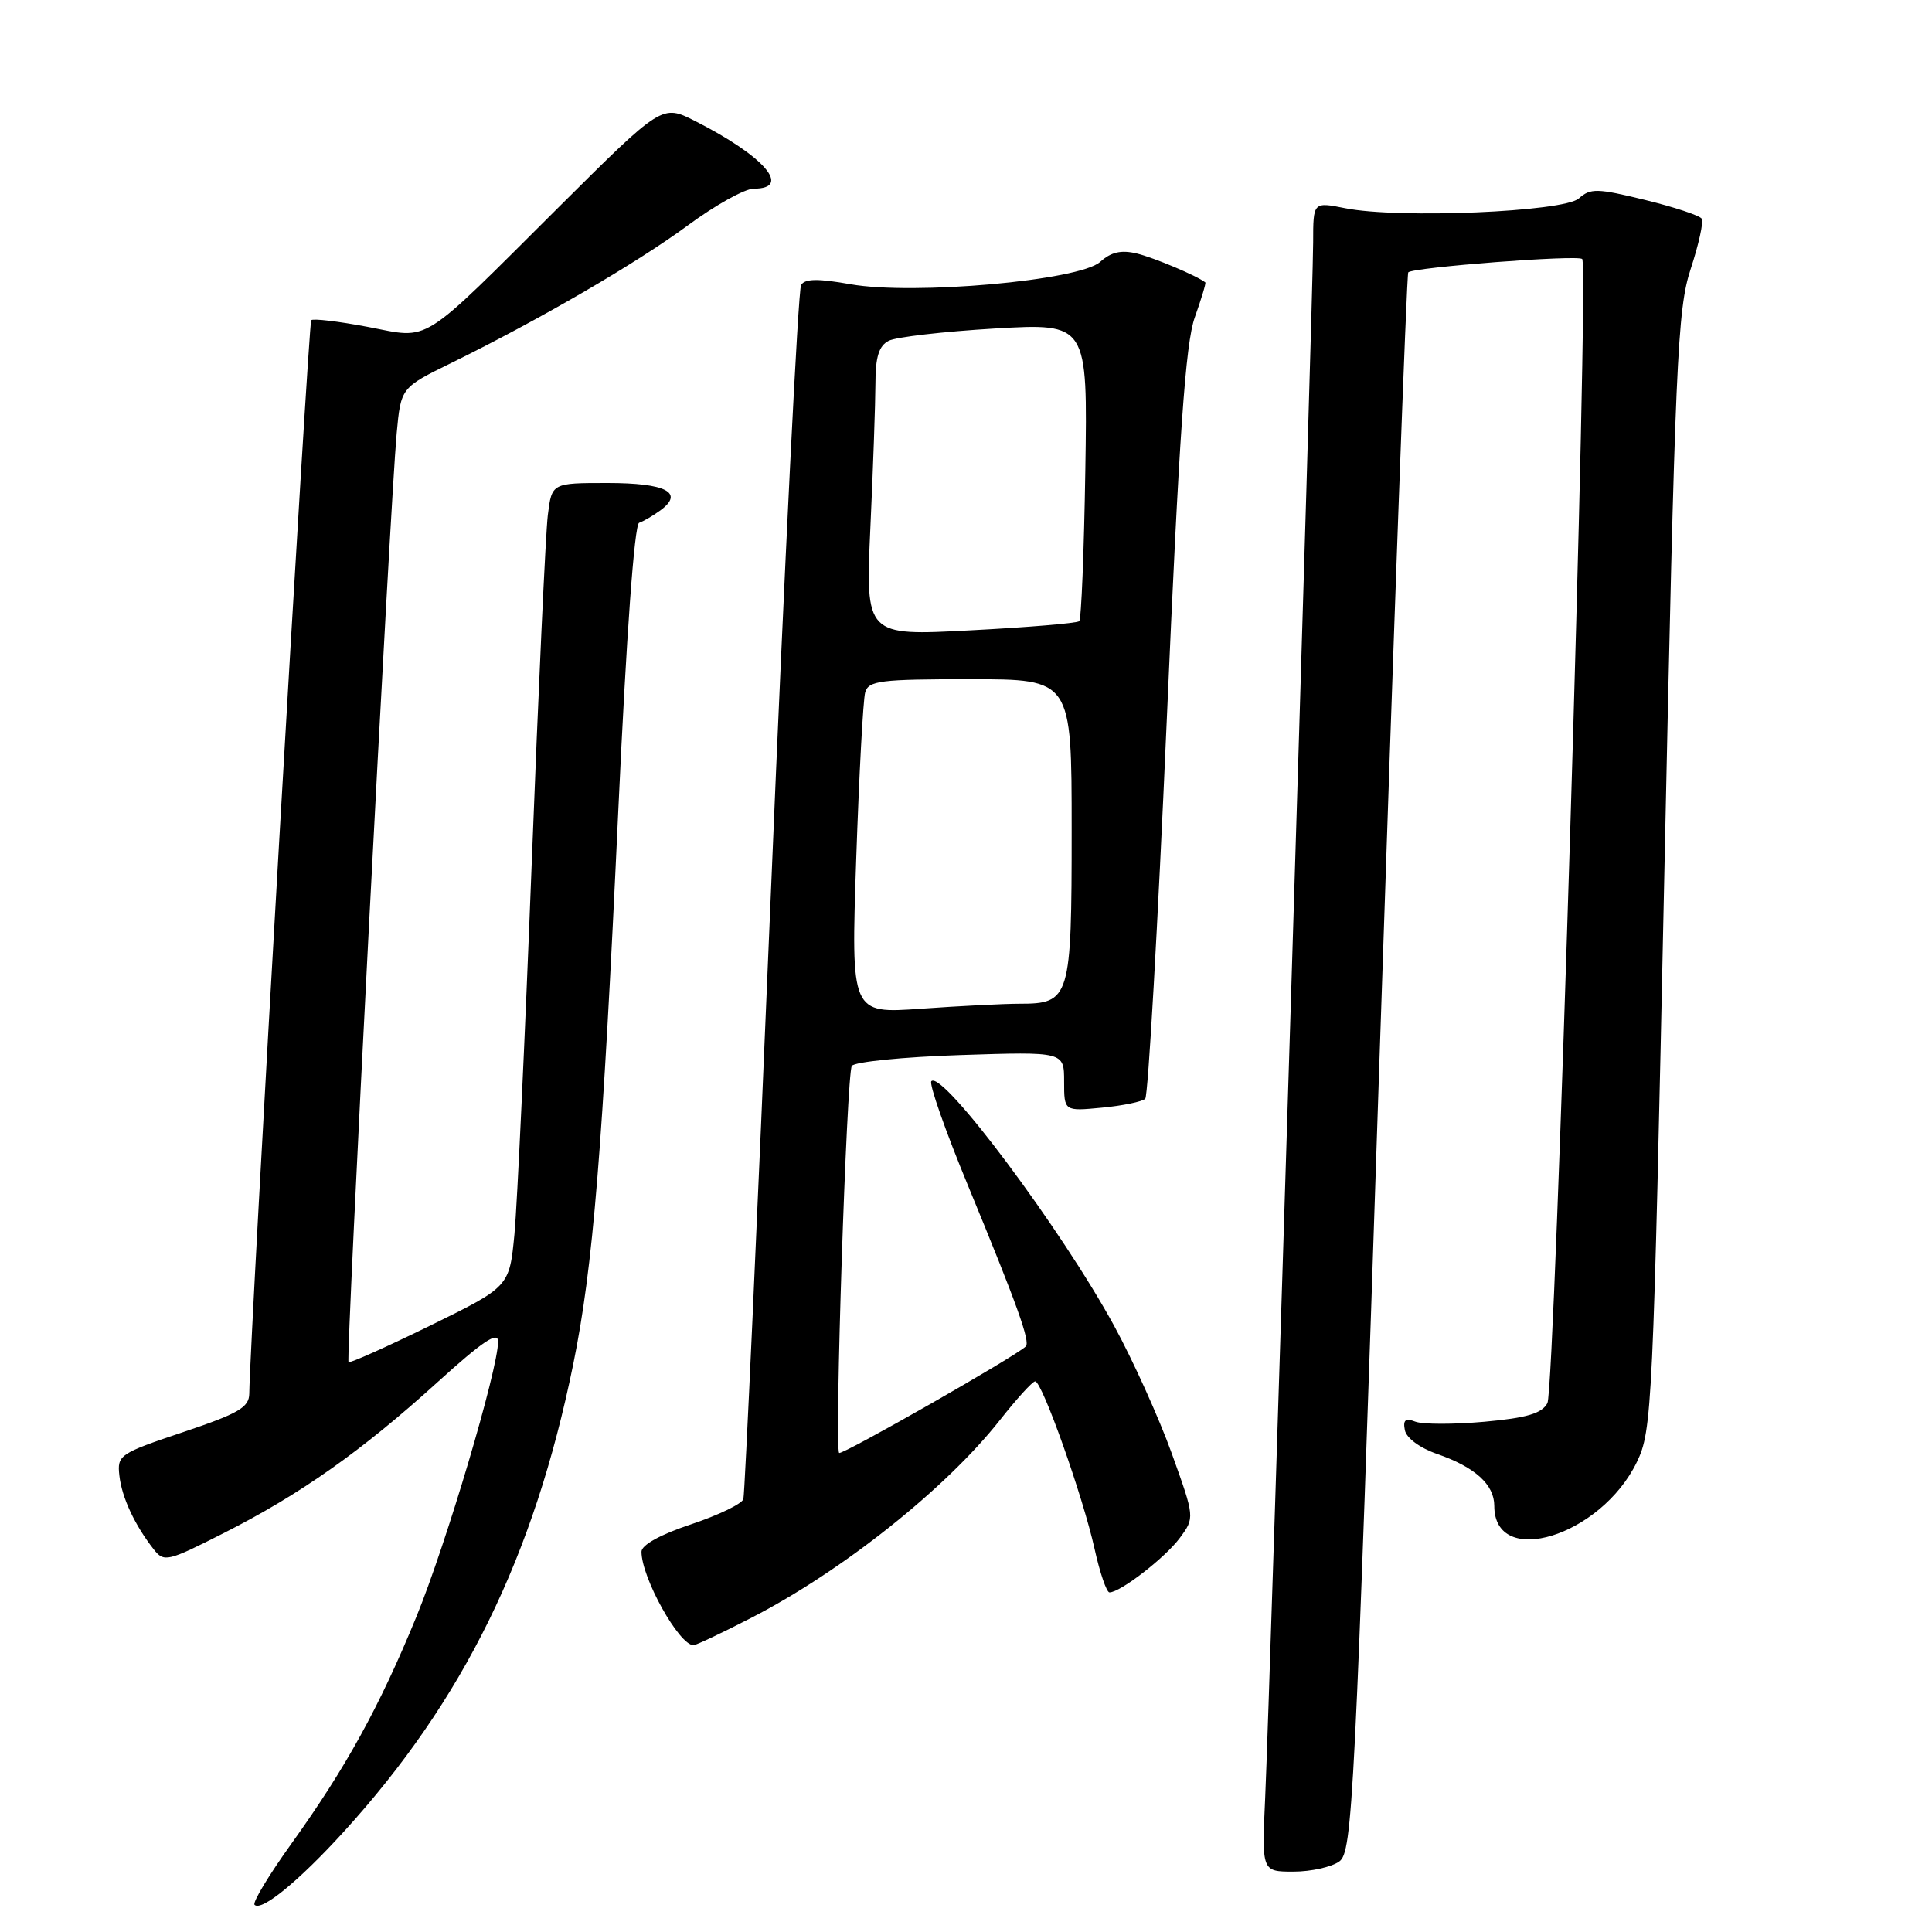 <?xml version="1.0" encoding="UTF-8" standalone="no"?>
<!DOCTYPE svg PUBLIC "-//W3C//DTD SVG 1.1//EN" "http://www.w3.org/Graphics/SVG/1.1/DTD/svg11.dtd" >
<svg xmlns="http://www.w3.org/2000/svg" xmlns:xlink="http://www.w3.org/1999/xlink" version="1.1" viewBox="0 0 256 256">
 <g >
 <path fill="currentColor"
d=" M 45.54 242.73 C 61.42 225.28 70.74 206.30 75.94 180.85 C 78.59 167.89 79.83 152.62 81.92 107.55 C 83.00 84.16 84.06 69.48 84.69 69.27 C 85.26 69.08 86.52 68.34 87.51 67.62 C 90.71 65.27 88.24 64.00 80.50 64.00 C 73.12 64.00 73.12 64.00 72.59 68.25 C 72.30 70.59 71.34 91.40 70.45 114.50 C 69.56 137.60 68.53 159.65 68.17 163.50 C 67.50 170.50 67.50 170.50 57.00 175.65 C 51.22 178.48 46.35 180.66 46.18 180.49 C 45.81 180.15 51.69 66.88 52.56 57.44 C 53.12 51.37 53.12 51.37 59.81 48.09 C 71.44 42.38 84.27 34.92 91.12 29.88 C 94.76 27.19 98.70 25.00 99.87 25.00 C 105.01 25.00 101.27 20.68 92.11 16.04 C 87.73 13.82 87.73 13.82 74.11 27.37 C 55.31 46.09 57.18 44.91 48.70 43.31 C 44.84 42.58 41.48 42.18 41.24 42.43 C 40.87 42.79 33.11 177.23 33.03 184.67 C 33.00 186.49 31.63 187.29 24.25 189.77 C 15.82 192.60 15.51 192.81 15.82 195.53 C 16.14 198.42 17.86 202.10 20.38 205.31 C 21.74 207.03 22.20 206.92 29.65 203.14 C 39.77 198.02 47.94 192.26 57.95 183.17 C 63.96 177.72 66.00 176.35 66.00 177.76 C 66.00 181.43 59.12 204.61 55.16 214.26 C 50.30 226.12 45.83 234.24 38.64 244.26 C 35.64 248.44 33.43 252.10 33.73 252.40 C 34.65 253.31 39.59 249.26 45.54 242.73 Z  M 177.47 246.65 C 179.21 245.37 179.52 239.09 182.77 140.90 C 184.67 83.48 186.39 36.32 186.60 36.09 C 187.23 35.42 209.07 33.74 209.65 34.32 C 210.58 35.24 206.05 184.03 205.04 185.92 C 204.31 187.29 202.33 187.88 196.69 188.39 C 192.63 188.75 188.52 188.75 187.55 188.38 C 186.23 187.87 185.88 188.15 186.15 189.50 C 186.35 190.55 188.15 191.87 190.43 192.66 C 195.45 194.40 198.00 196.71 198.00 199.53 C 198.00 207.92 212.12 203.58 216.89 193.73 C 218.91 189.55 219.04 186.79 220.54 115.45 C 221.97 47.62 222.26 41.01 224.03 35.62 C 225.09 32.39 225.75 29.40 225.49 28.98 C 225.23 28.56 221.85 27.44 217.97 26.49 C 211.64 24.94 210.74 24.92 209.21 26.29 C 207.20 28.08 185.32 29.00 178.25 27.59 C 174.00 26.74 174.00 26.74 174.00 32.12 C 174.00 38.76 168.26 224.76 167.64 238.25 C 167.19 248.00 167.19 248.00 171.40 248.00 C 173.72 248.00 176.45 247.39 177.47 246.65 Z  M 99.49 214.40 C 111.56 208.21 125.35 197.24 132.50 188.16 C 134.70 185.37 136.79 183.06 137.16 183.04 C 138.06 182.98 143.49 198.26 145.04 205.25 C 145.74 208.41 146.63 211.00 147.01 211.00 C 148.45 211.00 154.39 206.40 156.32 203.80 C 158.32 201.09 158.32 201.09 155.25 192.55 C 153.56 187.86 150.13 180.27 147.63 175.68 C 140.63 162.85 124.89 141.78 123.41 143.26 C 123.07 143.59 125.27 149.86 128.30 157.18 C 134.83 173.01 136.54 177.79 135.92 178.41 C 134.64 179.69 111.54 192.87 111.19 192.52 C 110.55 191.88 112.18 142.33 112.87 141.24 C 113.22 140.70 119.69 140.05 127.25 139.80 C 141.00 139.35 141.00 139.35 141.00 143.30 C 141.00 147.25 141.00 147.25 146.02 146.77 C 148.78 146.51 151.36 145.97 151.75 145.59 C 152.13 145.20 153.41 122.75 154.59 95.69 C 156.25 57.44 157.08 45.51 158.32 42.04 C 159.19 39.59 159.82 37.51 159.71 37.42 C 158.58 36.53 152.90 34.14 150.63 33.59 C 148.56 33.09 147.22 33.40 145.78 34.70 C 143.04 37.18 121.03 39.14 112.68 37.66 C 108.40 36.90 106.67 36.92 106.15 37.76 C 105.76 38.39 103.96 74.59 102.15 118.20 C 100.34 161.82 98.69 198.02 98.50 198.64 C 98.30 199.27 95.19 200.77 91.57 201.98 C 87.50 203.33 85.00 204.72 85.00 205.61 C 85.00 209.06 89.99 218.01 91.90 218.00 C 92.23 217.99 95.65 216.38 99.49 214.40 Z  M 113.45 113.91 C 113.83 102.68 114.37 92.71 114.64 91.75 C 115.08 90.19 116.63 90.00 128.57 90.00 C 142.00 90.00 142.00 90.00 142.00 109.93 C 142.00 132.34 141.80 133.00 135.08 133.00 C 133.01 133.00 127.13 133.30 122.03 133.66 C 112.76 134.32 112.76 134.32 113.45 113.91 Z  M 115.33 69.88 C 115.70 61.97 115.99 53.38 116.00 50.79 C 116.00 47.31 116.46 45.83 117.75 45.16 C 118.71 44.66 125.04 43.93 131.81 43.53 C 144.12 42.82 144.12 42.82 143.81 62.33 C 143.64 73.06 143.28 82.05 143.00 82.31 C 142.72 82.58 136.24 83.12 128.59 83.52 C 114.68 84.26 114.68 84.26 115.33 69.88 Z "/>
</g>
</svg>